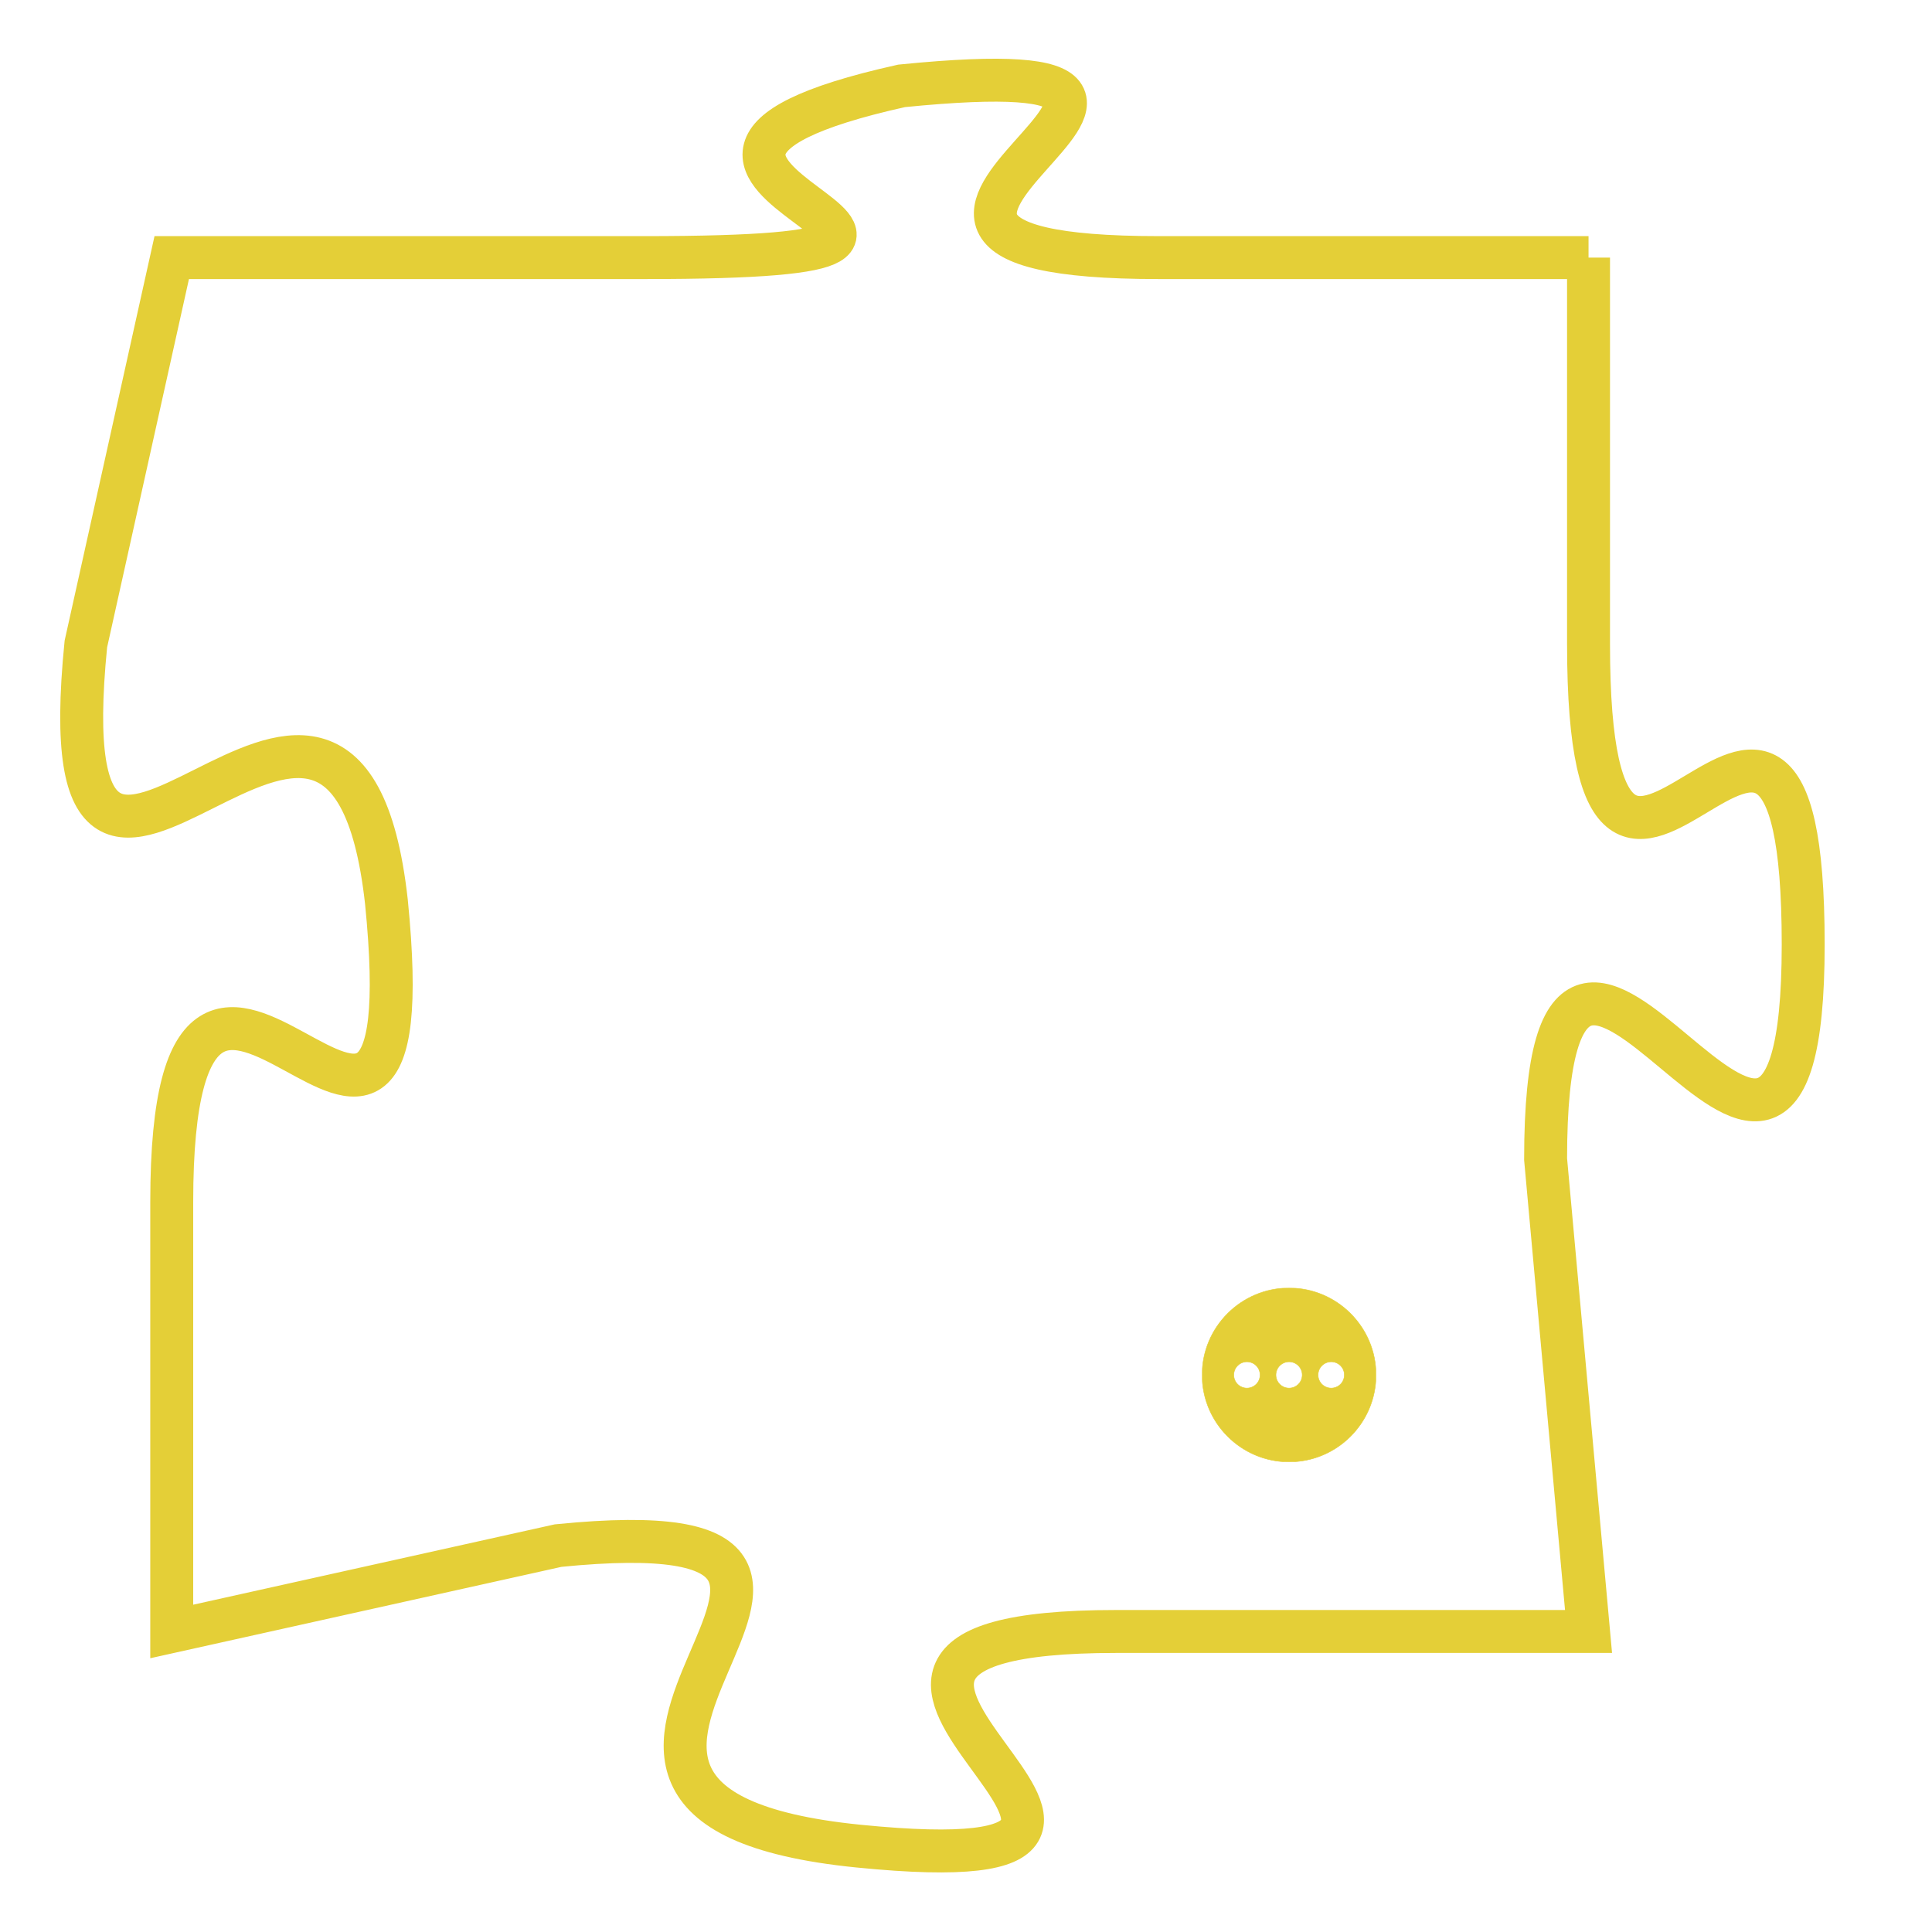 <svg version="1.1" xmlns="http://www.w3.org/2000/svg" xmlns:xlink="http://www.w3.org/1999/xlink" fill="transparent" x="0" y="0" width="350" height="350" preserveAspectRatio="xMinYMin slice"><style type="text/css">.links{fill:transparent;stroke: #E4CF37;}.links:hover{fill:#63D272; opacity:0.4;}</style><defs><g id="allt"><path id="t6681" d="M1716,1632 L1706,1632 C1696,1632 1710,1627 1700,1628 C1691,1630 1705,1632 1694,1632 L1683,1632 1683,1632 L1681,1641 C1680,1651 1687,1638 1688,1647 C1689,1657 1683,1644 1683,1654 L1683,1664 1683,1664 L1692,1662 C1702,1661 1689,1668 1699,1669 C1709,1670 1695,1664 1705,1664 L1716,1664 1716,1664 L1715,1653 C1715,1643 1721,1658 1721,1648 C1721,1638 1716,1651 1716,1641 L1716,1632"/></g><clipPath id="c" clipRule="evenodd" fill="transparent"><use href="#t6681"/></clipPath></defs><svg viewBox="1679 1626 43 45" preserveAspectRatio="xMinYMin meet"><svg width="4380" height="2430"><g><image crossorigin="anonymous" x="0" y="0" href="https://nftpuzzle.license-token.com/assets/completepuzzle.svg" width="100%" height="100%" /><g class="links"><use href="#t6681"/></g></g></svg><svg x="1707" y="1656" height="9%" width="9%" viewBox="0 0 330 330"><g><a xlink:href="https://nftpuzzle.license-token.com/" class="links"><title>See the most innovative NFT based token software licensing project</title><path fill="#E4CF37" id="more" d="M165,0C74.019,0,0,74.019,0,165s74.019,165,165,165s165-74.019,165-165S255.981,0,165,0z M85,190 c-13.785,0-25-11.215-25-25s11.215-25,25-25s25,11.215,25,25S98.785,190,85,190z M165,190c-13.785,0-25-11.215-25-25 s11.215-25,25-25s25,11.215,25,25S178.785,190,165,190z M245,190c-13.785,0-25-11.215-25-25s11.215-25,25-25 c13.785,0,25,11.215,25,25S258.785,190,245,190z"></path></a></g></svg></svg></svg>